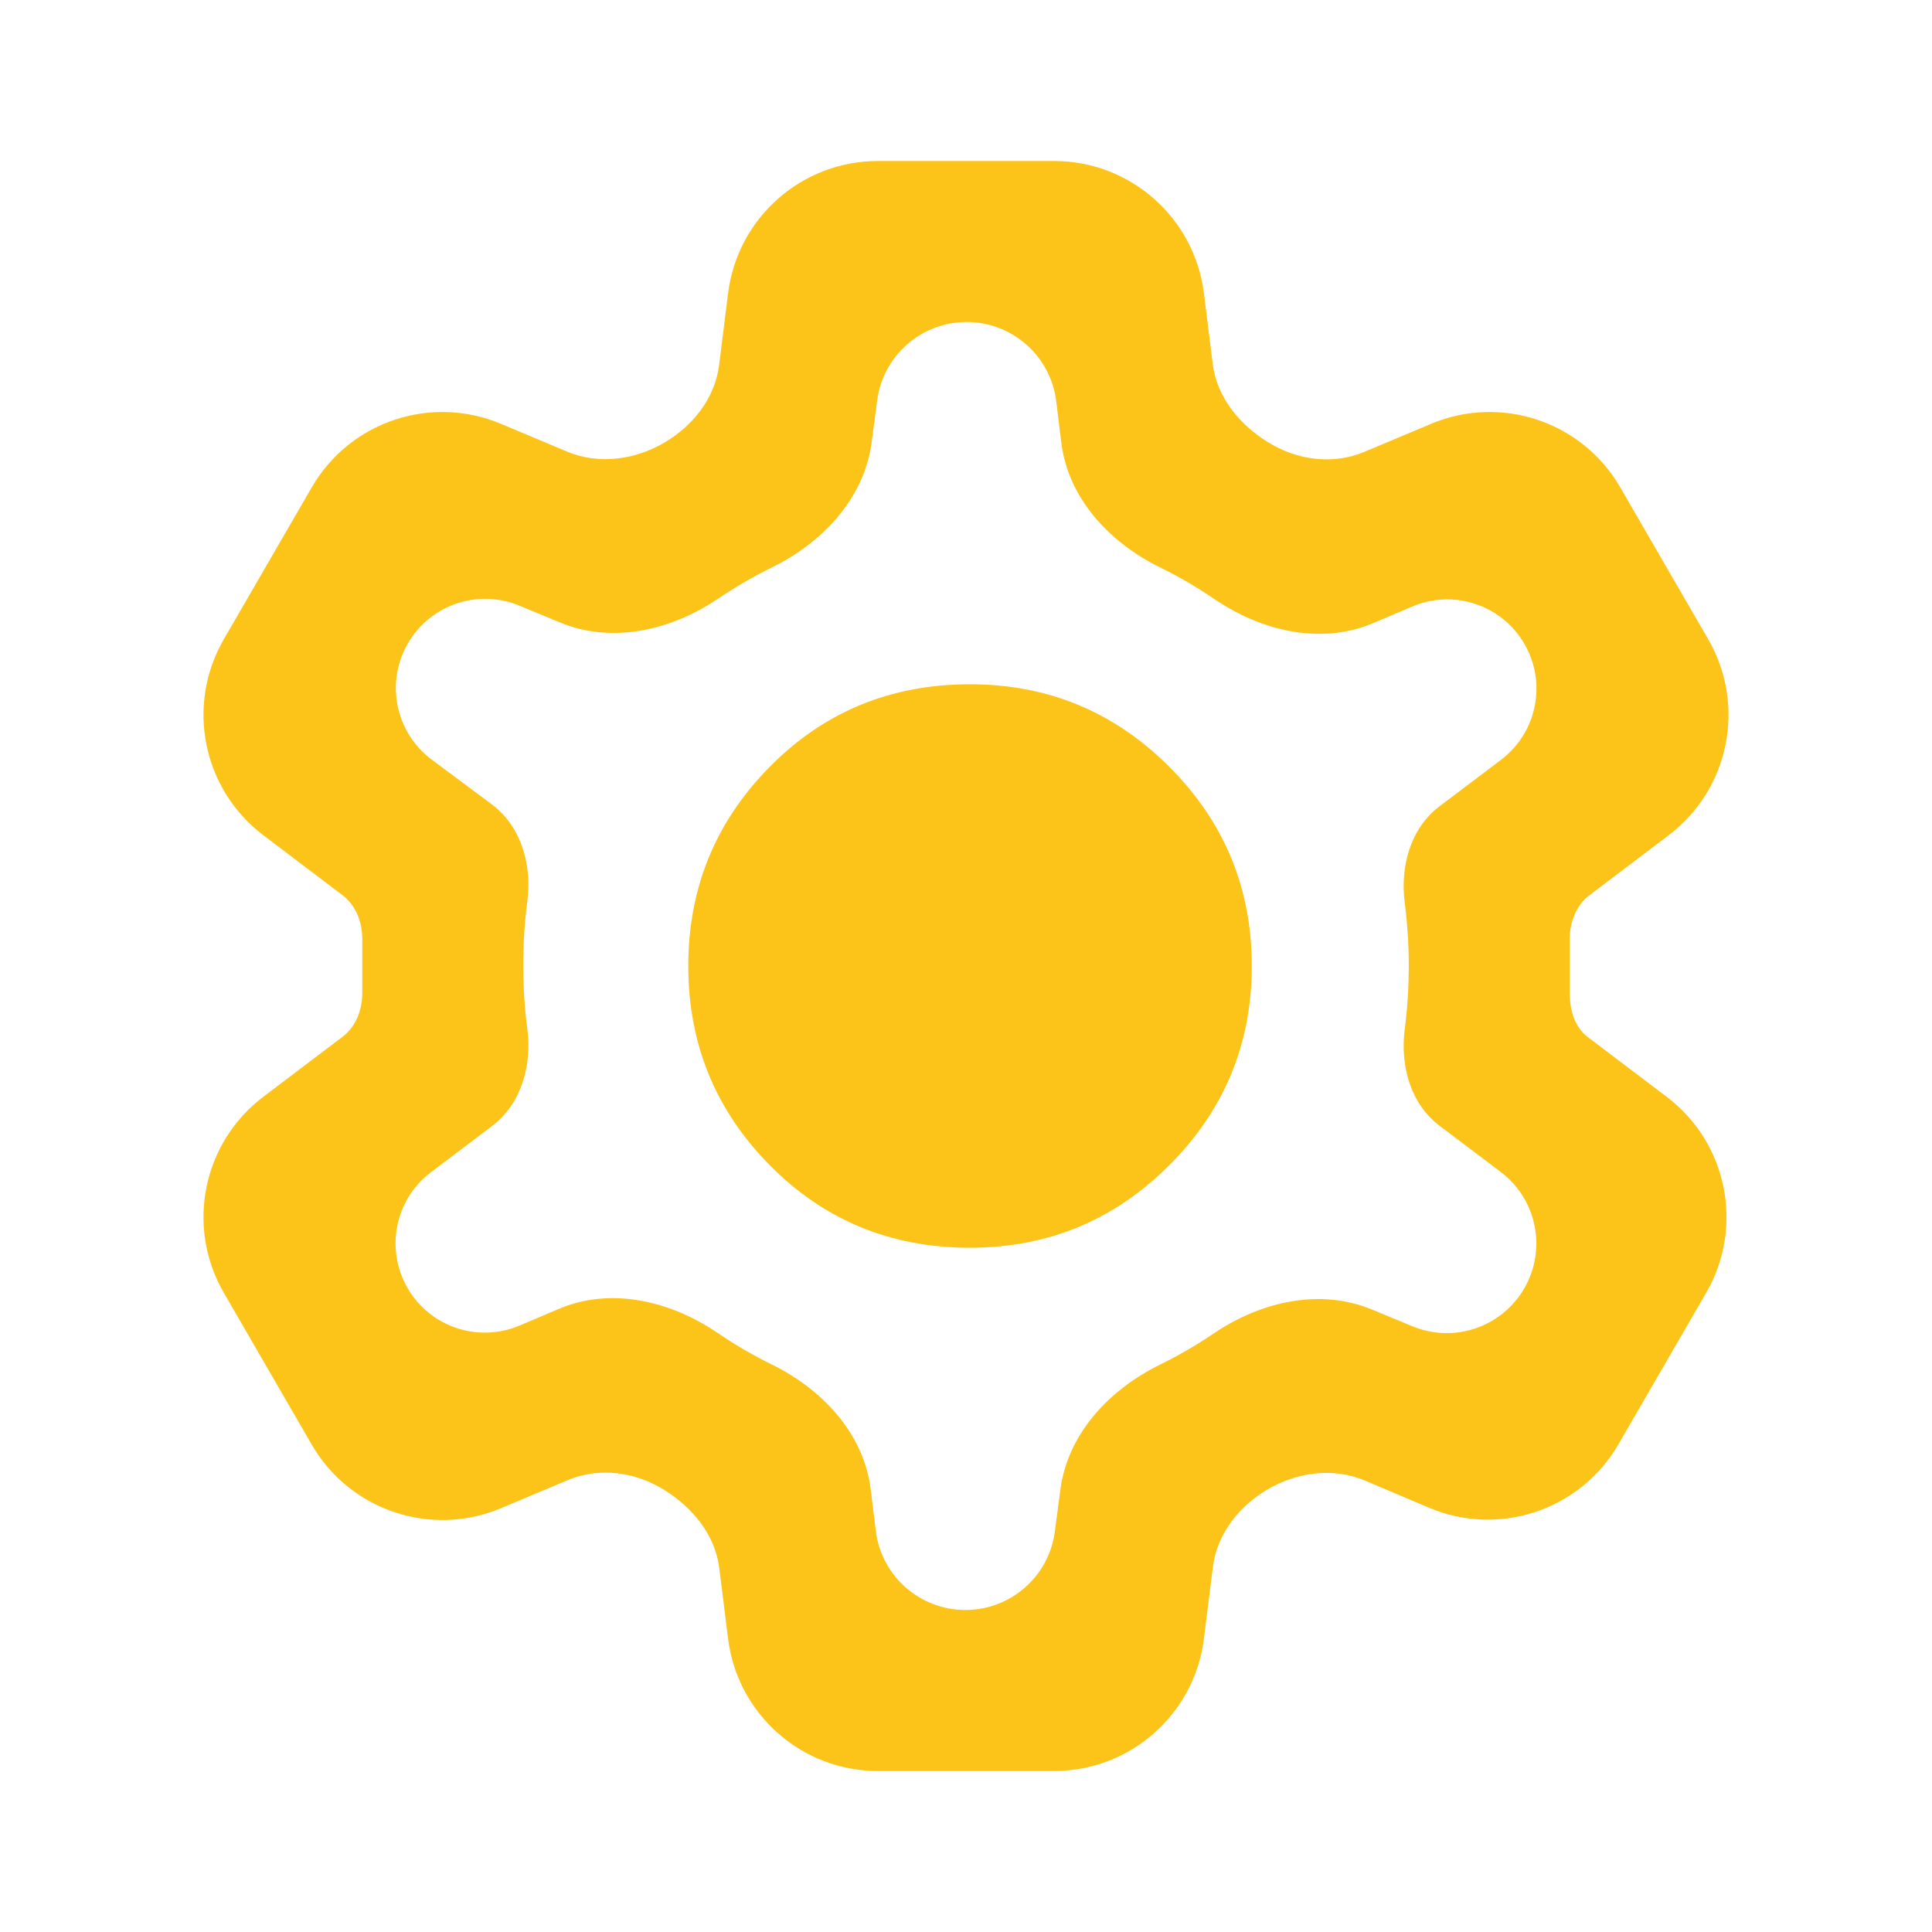 <svg width="64" height="64" viewBox="0 0 64 64" fill="none" xmlns="http://www.w3.org/2000/svg">
<path d="M29.081 58.667C26.559 58.667 24.432 56.789 24.119 54.287L23.826 51.941C23.687 50.828 22.924 49.916 21.967 49.333C21.011 48.751 19.836 48.598 18.804 49.032L16.592 49.962C14.272 50.936 11.589 50.035 10.328 47.857L7.414 42.824C6.149 40.64 6.711 37.856 8.722 36.333L11.347 34.345C11.791 34.009 12 33.457 12 32.9V31.1C12 30.543 11.791 29.991 11.347 29.655L8.722 27.667C6.711 26.144 6.149 23.36 7.414 21.176L10.328 16.143C11.589 13.965 14.272 13.064 16.592 14.039L18.778 14.957C19.826 15.398 21.018 15.239 22 14.667C22.956 14.109 23.685 13.189 23.822 12.09L24.119 9.713C24.432 7.211 26.559 5.333 29.081 5.333H34.919C37.441 5.333 39.568 7.211 39.881 9.713L40.174 12.06C40.313 13.172 41.076 14.084 42.033 14.667C42.989 15.249 44.164 15.402 45.196 14.968L47.408 14.039C49.728 13.064 52.411 13.965 53.672 16.143L56.586 21.176C57.851 23.36 57.289 26.144 55.278 27.667L52.653 29.655C52.209 29.991 52 30.543 52 31.1V32.9C52 33.45 52.156 34.019 52.594 34.351L55.211 36.333C57.223 37.856 57.784 40.64 56.52 42.824L53.612 47.845C52.349 50.028 49.657 50.928 47.334 49.944L45.22 49.048C44.173 48.605 42.981 48.761 42 49.333C41.044 49.891 40.315 50.811 40.178 51.91L39.881 54.287C39.568 56.789 37.441 58.667 34.919 58.667H29.081ZM29.011 50.707C29.195 52.207 30.468 53.333 31.979 53.333C33.479 53.333 34.747 52.222 34.943 50.735L35.127 49.34C35.373 47.483 36.756 46.024 38.438 45.199C38.754 45.044 39.064 44.877 39.367 44.7C39.659 44.529 39.945 44.349 40.225 44.16C41.773 43.117 43.725 42.666 45.449 43.38L46.788 43.934C48.167 44.506 49.756 43.964 50.499 42.669C51.243 41.372 50.906 39.724 49.714 38.823L47.682 37.288C46.721 36.561 46.379 35.295 46.533 34.1C46.622 33.411 46.667 32.711 46.667 32C46.667 31.289 46.622 30.589 46.533 29.9C46.379 28.705 46.721 27.439 47.682 26.712L49.723 25.17C50.91 24.273 51.245 22.632 50.505 21.341C49.76 20.043 48.163 19.506 46.786 20.091L45.489 20.641C43.75 21.379 41.774 20.901 40.214 19.836C39.938 19.648 39.655 19.469 39.367 19.3C39.063 19.122 38.752 18.956 38.435 18.8C36.758 17.977 35.384 16.514 35.156 14.659L34.989 13.293C34.805 11.793 33.532 10.667 32.021 10.667C30.521 10.667 29.253 11.778 29.057 13.265L28.873 14.66C28.627 16.517 27.244 17.976 25.562 18.801C25.246 18.956 24.936 19.123 24.633 19.3C24.341 19.471 24.055 19.651 23.775 19.84C22.227 20.883 20.275 21.334 18.551 20.62L17.203 20.062C15.829 19.493 14.246 20.033 13.506 21.323C12.761 22.622 13.104 24.273 14.306 25.167L16.283 26.639C17.268 27.372 17.629 28.65 17.467 29.867C17.378 30.533 17.333 31.244 17.333 32C17.333 32.711 17.378 33.4 17.467 34.067C17.629 35.285 17.273 36.566 16.293 37.307L14.277 38.83C13.09 39.727 12.755 41.368 13.495 42.659C14.24 43.957 15.837 44.494 17.214 43.909L18.511 43.359C20.25 42.621 22.226 43.099 23.786 44.164C24.062 44.352 24.345 44.531 24.633 44.7C24.937 44.878 25.247 45.044 25.565 45.2C27.242 46.023 28.616 47.486 28.844 49.341L29.011 50.707ZM32.133 41.333C34.711 41.333 36.911 40.422 38.733 38.6C40.556 36.778 41.467 34.578 41.467 32C41.467 29.422 40.556 27.222 38.733 25.4C36.911 23.578 34.711 22.667 32.133 22.667C29.511 22.667 27.3 23.578 25.5 25.4C23.7 27.222 22.8 29.422 22.8 32C22.8 34.578 23.7 36.778 25.5 38.6C27.3 40.422 29.511 41.333 32.133 41.333Z" fill="#FCC419"/>
</svg>
